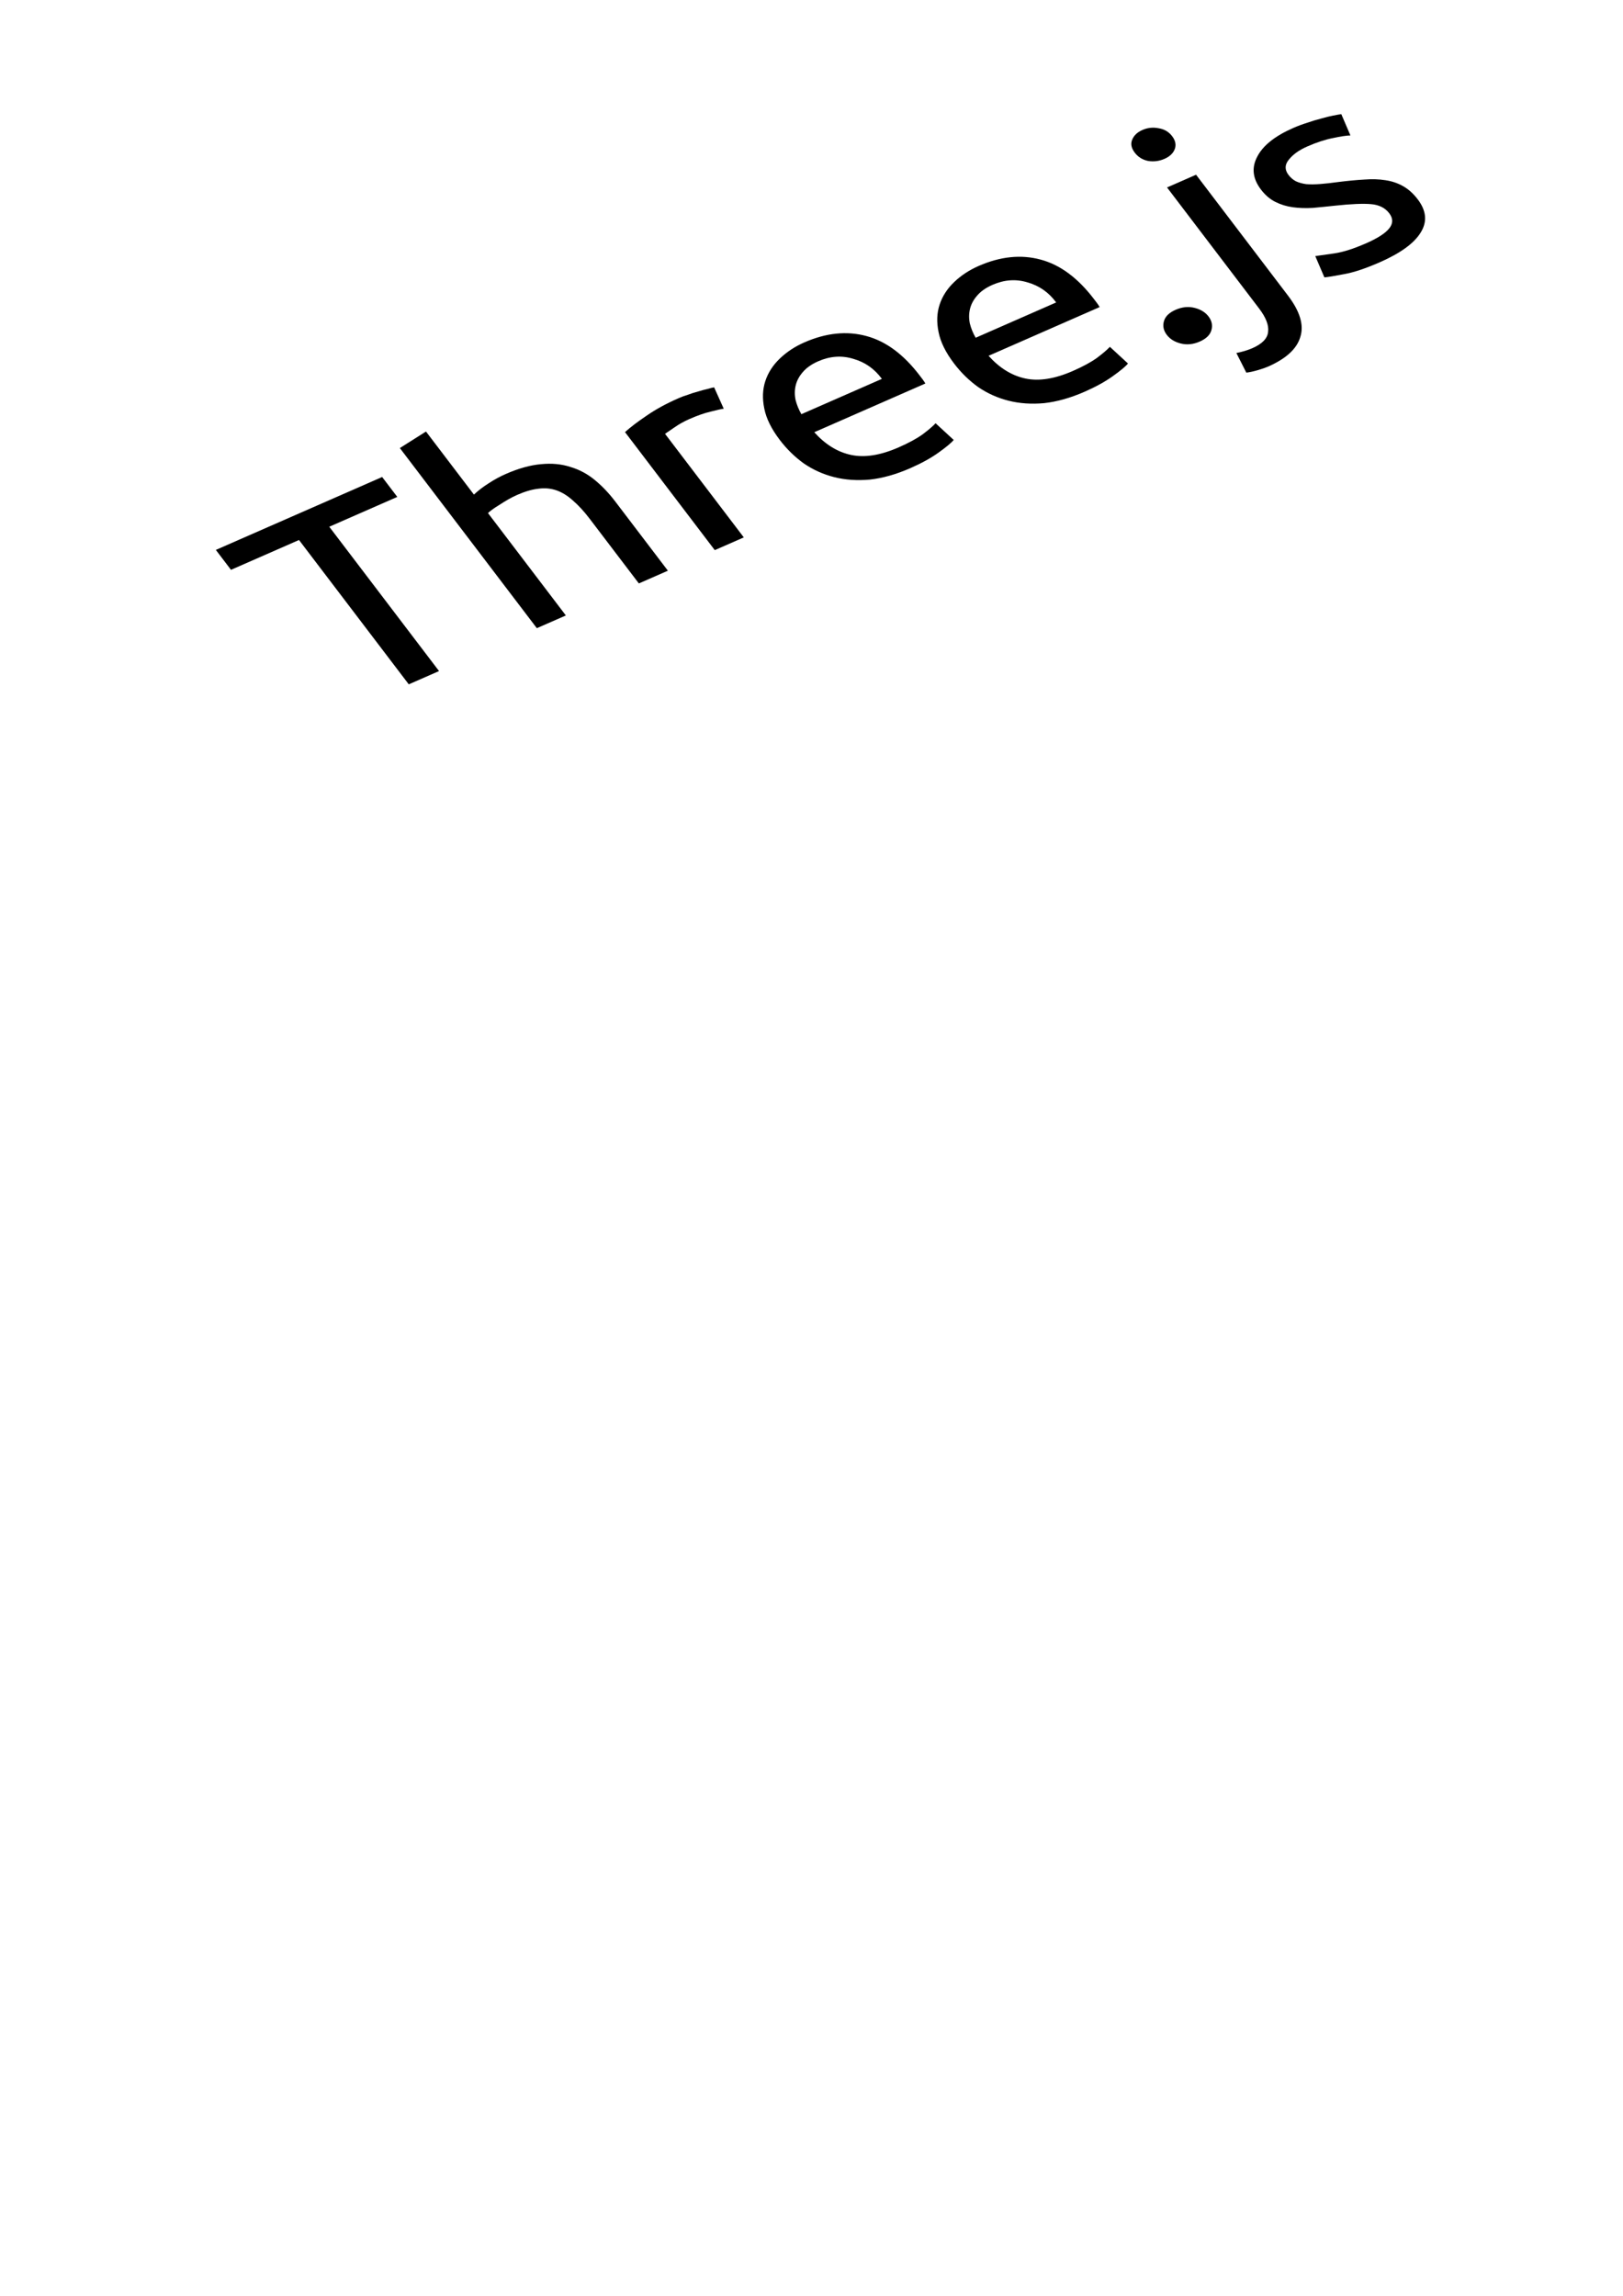 <svg xmlns="http://www.w3.org/2000/svg" xmlns:svg="http://www.w3.org/2000/svg" id="svg8" width="210mm" height="297mm" version="1.1" viewBox="0 0 210 297"><g id="layer1"><g style="font-style:normal;font-variant:normal;font-weight:400;font-stretch:normal;font-size:22.578px;line-height:1.25;font-family:Ubuntu;-inkscape-font-specification:Ubuntu;letter-spacing:0;word-spacing:0;fill:#000;fill-opacity:1;stroke:none;stroke-width:.265" id="text817" aria-label="Three.js" transform="matrix(1.788,-0.784,1.033,1.358,-51.067,52.201)"><path style="stroke-width:.265" id="path814" d="m 39.122,29.586 v 1.897 H 34.2 V 45.232 H 32.01 V 31.482 h -4.922 v -1.897 z"/><path style="stroke-width:.265" id="path816" d="M 41.277,45.232 V 28.073 l 2.1,-0.361 v 6.006 q 0.587,-0.226 1.242,-0.339 0.677,-0.135 1.332,-0.135 1.4,0 2.326,0.406 0.926,0.384 1.468,1.106 0.564,0.7 0.79,1.693 0.226,0.993 0.226,2.19 v 6.593 H 48.66 V 39.091 q 0,-1.084 -0.158,-1.851 -0.135,-0.768 -0.474,-1.242 -0.339,-0.474 -0.903,-0.677 -0.564,-0.226 -1.4,-0.226 -0.339,0 -0.7,0.045 -0.361,0.045 -0.7,0.113 -0.316,0.045 -0.587,0.113 -0.248,0.068 -0.361,0.113 v 9.754 z"/><path style="stroke-width:.265" id="path818" d="m 58.489,33.243 q 0.271,0 0.61,0.045 0.361,0.023 0.7,0.09 0.339,0.045 0.61,0.113 0.294,0.045 0.429,0.09 l -0.361,1.829 q -0.248,-0.09 -0.835,-0.203 -0.564,-0.135 -1.468,-0.135 -0.587,0 -1.174,0.135 -0.564,0.113 -0.745,0.158 v 9.866 H 54.154 V 33.988 q 0.745,-0.271 1.851,-0.497 1.106,-0.248 2.484,-0.248 z"/><path style="stroke-width:.265" id="path820" d="m 62.23,39.384 q 0,-1.558 0.452,-2.709 0.452,-1.174 1.197,-1.942 0.745,-0.768 1.716,-1.151 0.971,-0.384 1.987,-0.384 2.371,0 3.635,1.49 1.264,1.468 1.264,4.493 0,0.135 0,0.361 0,0.203 -0.023,0.384 h -8.038 q 0.135,1.829 1.061,2.777 0.926,0.948 2.89,0.948 1.106,0 1.851,-0.181 0.768,-0.203 1.151,-0.384 l 0.294,1.761 q -0.384,0.203 -1.355,0.429 -0.948,0.226 -2.167,0.226 -1.535,0 -2.664,-0.452 -1.106,-0.474 -1.829,-1.287 -0.722,-0.813 -1.084,-1.919 -0.339,-1.129 -0.339,-2.461 z m 8.06,-1.151 q 0.023,-1.422 -0.722,-2.326 -0.722,-0.926 -2.009,-0.926 -0.722,0 -1.287,0.294 -0.542,0.271 -0.926,0.722 -0.384,0.452 -0.61,1.039 -0.203,0.587 -0.271,1.197 z"/><path style="stroke-width:.265" id="path822" d="m 74.842,39.384 q 0,-1.558 0.452,-2.709 0.452,-1.174 1.197,-1.942 0.745,-0.768 1.716,-1.151 0.971,-0.384 1.987,-0.384 2.371,0 3.635,1.49 1.264,1.468 1.264,4.493 0,0.135 0,0.361 0,0.203 -0.023,0.384 h -8.038 q 0.135,1.829 1.061,2.777 0.926,0.948 2.89,0.948 1.106,0 1.851,-0.181 0.768,-0.203 1.151,-0.384 l 0.294,1.761 q -0.384,0.203 -1.355,0.429 -0.948,0.226 -2.167,0.226 -1.535,0 -2.664,-0.452 -1.106,-0.474 -1.829,-1.287 -0.722,-0.813 -1.084,-1.919 -0.339,-1.129 -0.339,-2.461 z m 8.06,-1.151 q 0.023,-1.422 -0.722,-2.326 -0.722,-0.926 -2.009,-0.926 -0.722,0 -1.287,0.294 -0.542,0.271 -0.926,0.722 -0.384,0.452 -0.61,1.039 -0.203,0.587 -0.271,1.197 z"/><path style="stroke-width:.265" id="path824" d="m 90.592,44.013 q 0,0.61 -0.406,1.061 -0.406,0.452 -1.106,0.452 -0.7,0 -1.106,-0.452 -0.406,-0.452 -0.406,-1.061 0,-0.61 0.406,-1.061 0.406,-0.452 1.106,-0.452 0.7,0 1.106,0.452 0.406,0.452 0.406,1.061 z"/><path style="stroke-width:.265" id="path826" d="m 91.746,49.454 q -0.271,0 -0.7,-0.068 -0.429,-0.068 -0.722,-0.181 l 0.271,-1.716 q 0.226,0.068 0.519,0.113 0.294,0.045 0.542,0.045 1.084,0 1.535,-0.677 0.474,-0.655 0.474,-1.942 V 33.492 h 2.1 v 11.515 q 0,2.258 -1.039,3.342 -1.016,1.106 -2.98,1.106 z m 2.958,-18.085 q -0.564,0 -0.971,-0.361 -0.384,-0.384 -0.384,-1.016 0,-0.632 0.384,-0.993 0.406,-0.384 0.971,-0.384 0.564,0 0.948,0.384 0.406,0.361 0.406,0.993 0,0.632 -0.406,1.016 -0.384,0.361 -0.948,0.361 z"/><path style="stroke-width:.265" id="path828" d="m 102.129,43.719 q 1.287,0 1.897,-0.339 0.632,-0.339 0.632,-1.084 0,-0.768 -0.61,-1.219 -0.61,-0.452 -2.009,-1.016 -0.677,-0.271 -1.31,-0.542 -0.61,-0.294 -1.061,-0.677 -0.452,-0.384 -0.722,-0.926 -0.271,-0.542 -0.271,-1.332 0,-1.558 1.151,-2.461 1.151,-0.926 3.138,-0.926 0.497,0 0.993,0.068 0.497,0.045 0.926,0.135 0.429,0.068 0.745,0.158 0.339,0.09 0.519,0.158 l -0.384,1.806 q -0.339,-0.181 -1.061,-0.361 -0.722,-0.203 -1.738,-0.203 -0.881,0 -1.535,0.361 -0.655,0.339 -0.655,1.084 0,0.384 0.135,0.677 0.158,0.294 0.452,0.542 0.316,0.226 0.768,0.429 0.452,0.203 1.084,0.429 0.835,0.316 1.49,0.632 0.655,0.294 1.106,0.7 0.474,0.406 0.722,0.993 0.248,0.564 0.248,1.4 0,1.626 -1.219,2.461 -1.197,0.835 -3.432,0.835 -1.558,0 -2.438,-0.271 -0.881,-0.248 -1.197,-0.384 l 0.384,-1.806 q 0.361,0.135 1.151,0.406 0.79,0.271 2.1,0.271 z"/></g></g></svg>
